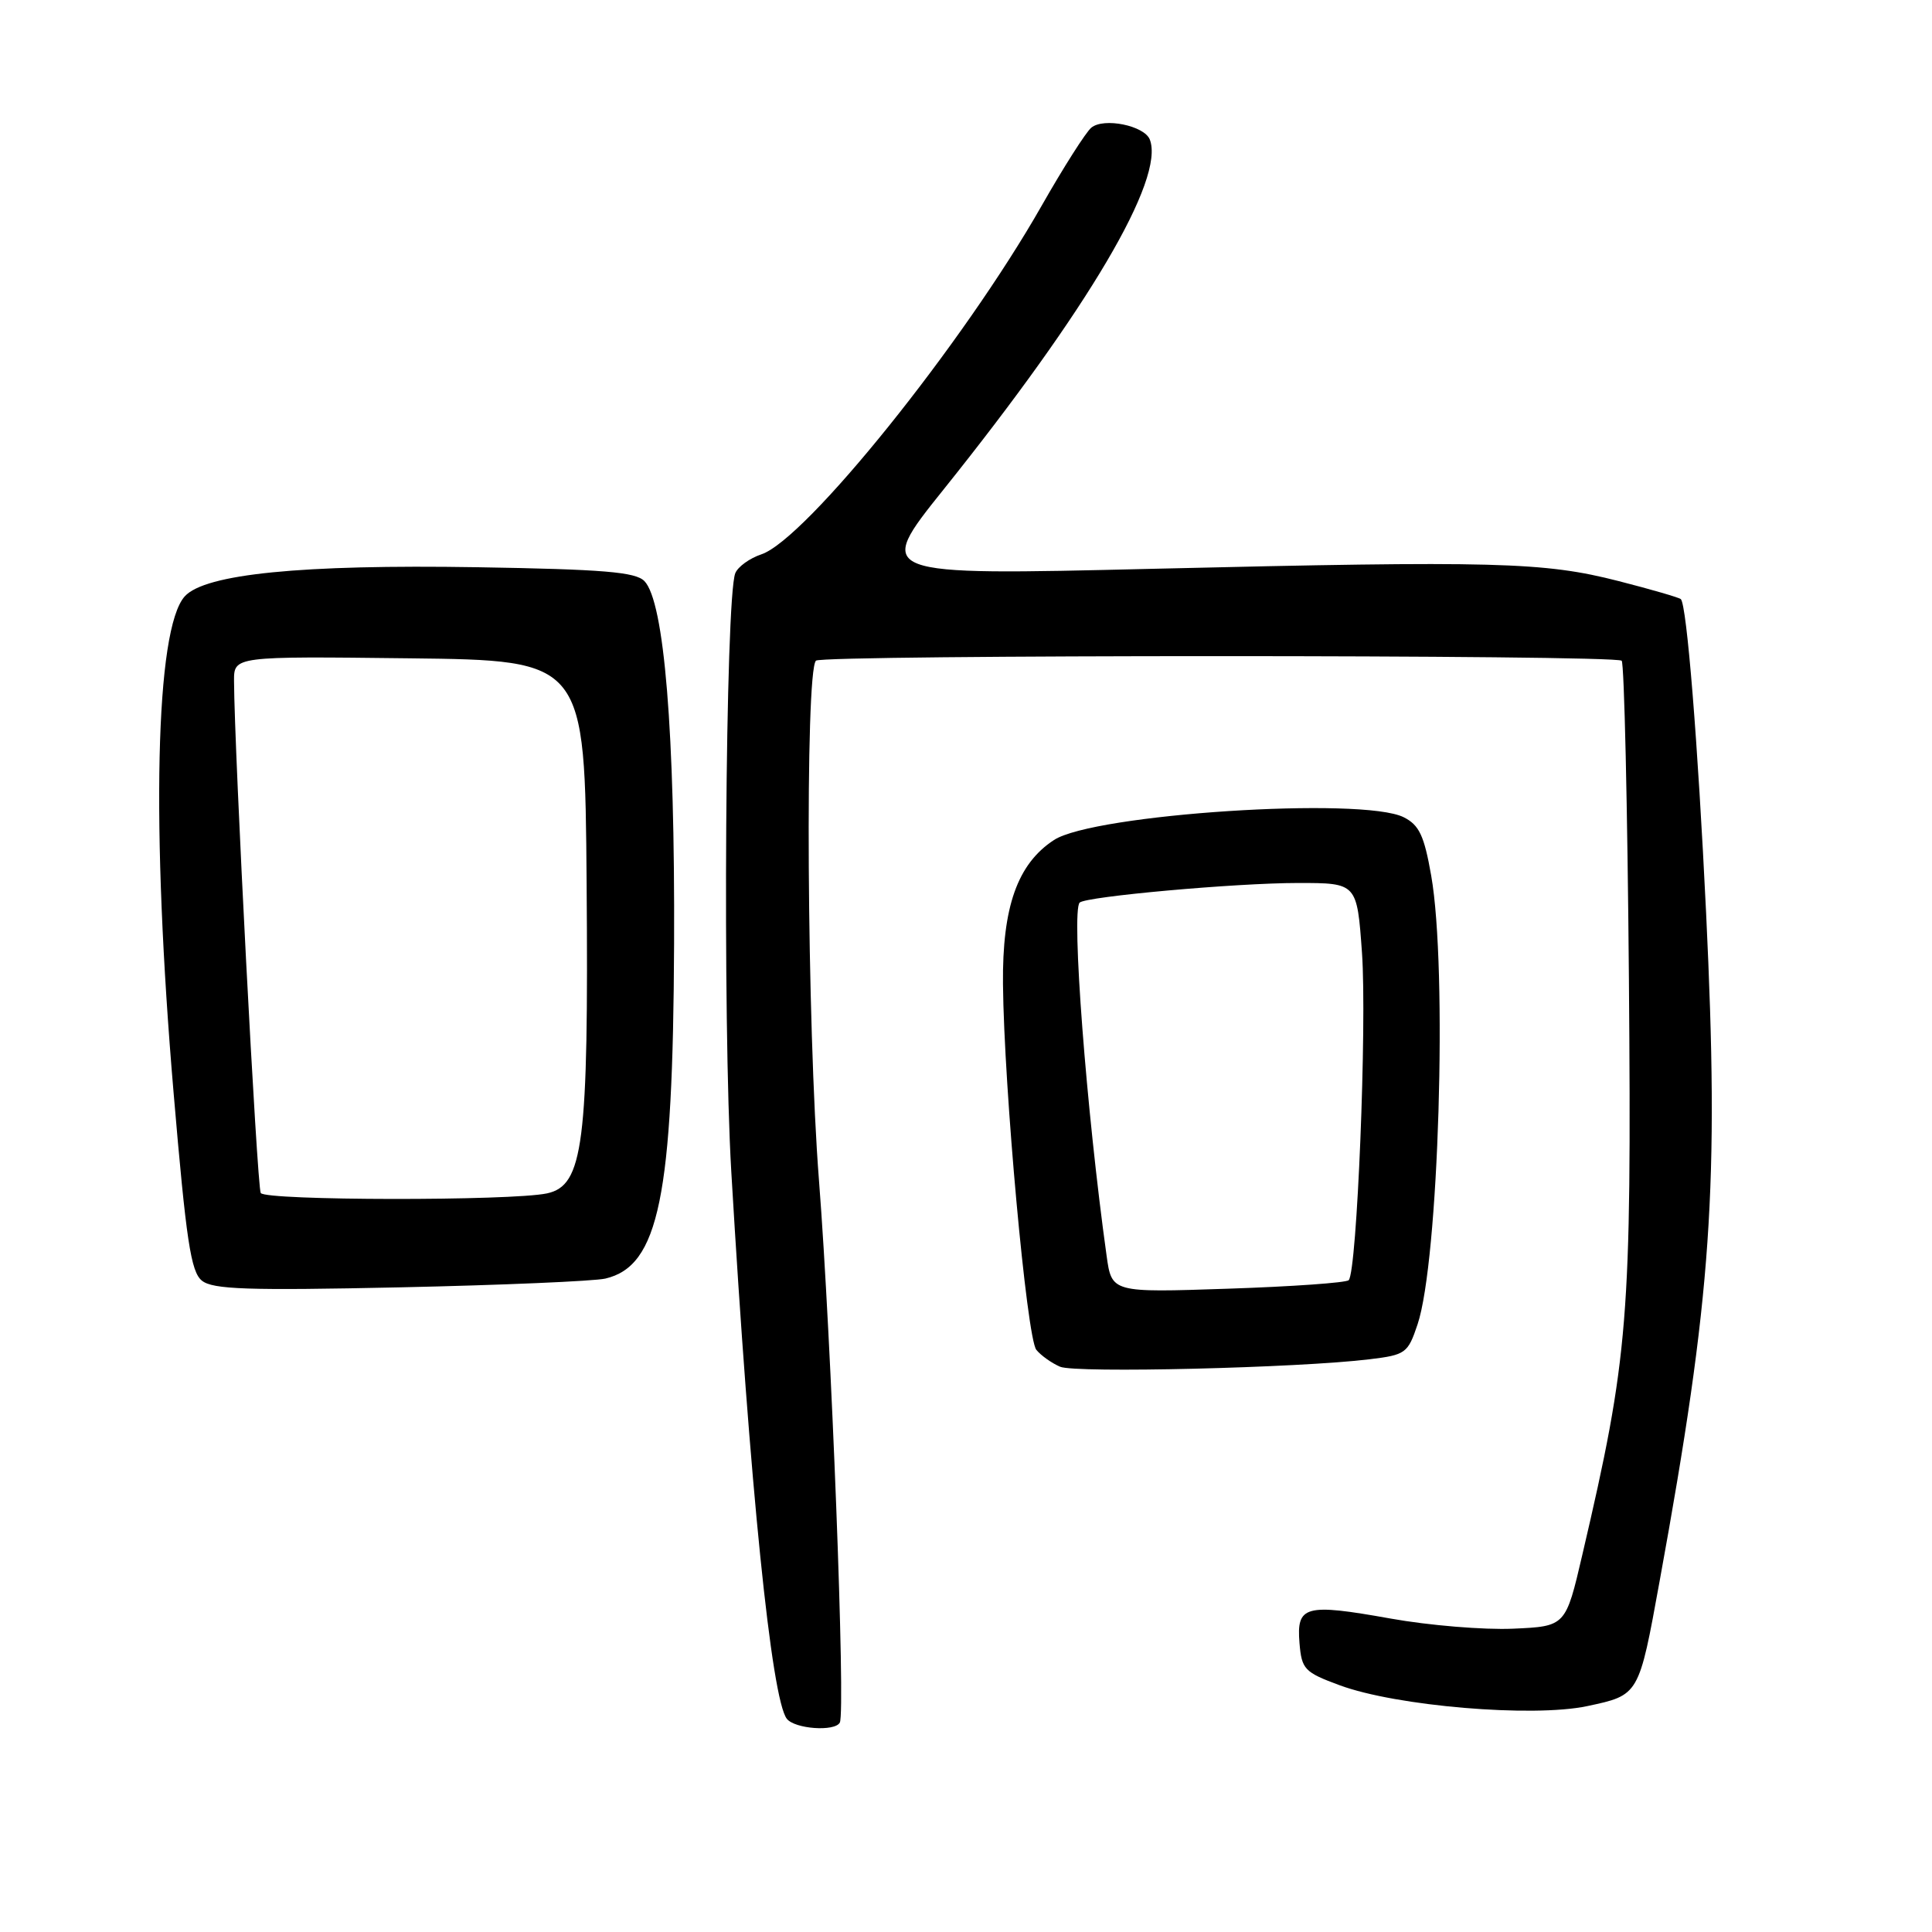 <?xml version="1.0" encoding="UTF-8" standalone="no"?>
<!DOCTYPE svg PUBLIC "-//W3C//DTD SVG 1.1//EN" "http://www.w3.org/Graphics/SVG/1.1/DTD/svg11.dtd" >
<svg xmlns="http://www.w3.org/2000/svg" xmlns:xlink="http://www.w3.org/1999/xlink" version="1.1" viewBox="0 0 256 256">
 <g >
 <path fill="currentColor"
d=" M 111.28 228.25 C 112.06 226.80 110.15 177.28 108.52 156.42 C 106.92 136.02 106.65 89.01 108.12 87.54 C 108.93 86.74 214.07 86.74 214.88 87.55 C 215.22 87.89 215.65 106.89 215.84 129.77 C 216.20 174.79 215.80 179.76 209.67 206.00 C 207.46 215.50 207.46 215.50 200.48 215.81 C 196.64 215.98 189.33 215.38 184.22 214.46 C 172.92 212.44 171.78 212.75 172.19 217.72 C 172.48 221.19 172.84 221.58 177.50 223.30 C 184.99 226.08 203.08 227.60 210.31 226.07 C 217.20 224.60 217.15 224.70 219.91 209.50 C 226.83 171.53 227.81 157.30 226.07 121.00 C 224.98 98.39 223.51 80.18 222.72 79.39 C 222.51 79.18 218.79 78.10 214.45 76.99 C 204.57 74.46 198.20 74.29 152.70 75.37 C 115.90 76.25 115.90 76.25 125.02 64.87 C 144.21 40.93 154.36 23.72 152.36 18.50 C 151.65 16.65 146.26 15.54 144.60 16.92 C 143.88 17.52 140.92 22.17 138.03 27.25 C 127.67 45.48 106.77 71.48 100.89 73.45 C 99.34 73.97 97.78 75.09 97.43 75.95 C 96.11 79.21 95.73 135.40 96.90 155.26 C 99.35 196.91 102.22 225.15 104.26 227.75 C 105.32 229.10 110.63 229.48 111.28 228.25 Z  M 181.48 180.11 C 186.26 179.53 186.55 179.31 187.83 175.50 C 190.64 167.15 191.82 128.36 189.64 116.02 C 188.71 110.71 188.05 109.32 186.00 108.29 C 180.53 105.54 144.92 107.86 139.65 111.31 C 134.82 114.47 132.80 120.17 132.90 130.39 C 133.03 144.14 136.05 177.31 137.32 178.86 C 137.93 179.61 139.35 180.62 140.47 181.10 C 142.51 181.97 172.08 181.26 181.48 180.11 Z  M 80.21 169.42 C 87.30 167.76 89.18 158.60 89.32 125.06 C 89.44 97.00 88.02 79.71 85.39 77.00 C 84.21 75.79 79.99 75.44 63.22 75.16 C 39.95 74.78 27.17 76.05 24.48 79.02 C 20.58 83.34 19.99 109.52 23.01 144.89 C 24.67 164.39 25.29 168.52 26.75 169.69 C 28.19 170.86 32.82 171.01 53.00 170.58 C 66.47 170.29 78.72 169.76 80.21 169.42 Z  M 146.63 166.39 C 143.95 147.18 141.93 120.73 143.06 119.60 C 143.88 118.79 163.76 117.00 172.01 117.00 C 179.81 117.00 179.81 117.00 180.47 126.25 C 181.14 135.74 179.81 168.52 178.71 169.63 C 178.37 169.97 171.17 170.48 162.70 170.76 C 147.31 171.28 147.31 171.28 146.63 166.39 Z  M 34.55 158.08 C 34.06 157.29 31.05 99.54 31.01 90.23 C 31.00 86.96 31.00 86.96 54.25 87.23 C 77.50 87.50 77.50 87.50 77.73 117.00 C 78.00 151.61 77.30 157.09 72.48 158.13 C 67.74 159.14 35.18 159.10 34.55 158.08 Z "/>
</g>
</svg>